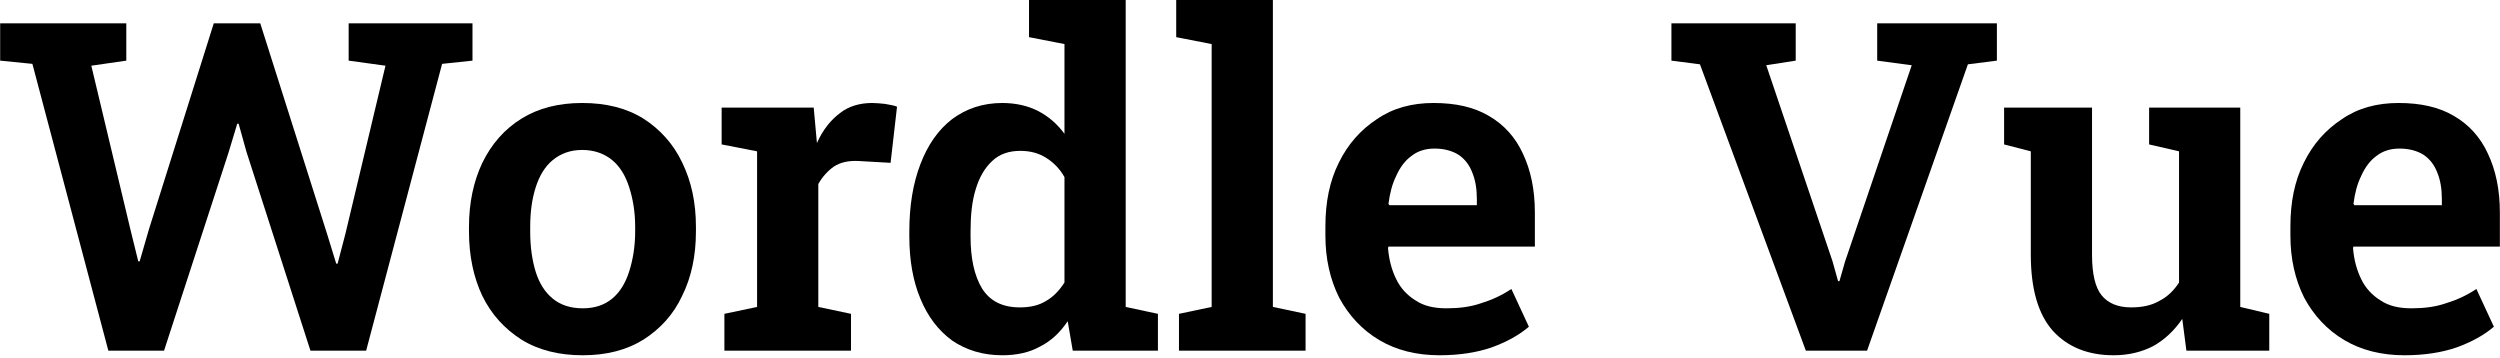 <?xml version="1.0" encoding="UTF-8" standalone="no"?>
<!DOCTYPE svg PUBLIC "-//W3C//DTD SVG 1.1//EN" "http://www.w3.org/Graphics/SVG/1.1/DTD/svg11.dtd">
<svg width="100%" height="100%" viewBox="0 0 782 112" version="1.1" xmlns="http://www.w3.org/2000/svg" xmlns:xlink="http://www.w3.org/1999/xlink" xml:space="preserve" xmlns:serif="http://www.serif.com/" style="fill-rule:evenodd;clip-rule:evenodd;stroke-linejoin:round;stroke-miterlimit:2;">
    <rect id="Artboard1" x="0" y="0" width="781.886" height="111.164" style="fill:none;"/>
    <g id="Artboard11" serif:id="Artboard1">
        <g transform="matrix(1,0,0,1,-65.671,25.12)">
            <g transform="matrix(144,0,0,144,62.697,84.567)">
                <path d="M0.256,-0L0.091,-0.623L0.021,-0.63L0.021,-0.711L0.295,-0.711L0.295,-0.63L0.219,-0.619L0.304,-0.263L0.321,-0.194L0.324,-0.194L0.344,-0.263L0.485,-0.711L0.586,-0.711L0.731,-0.254L0.751,-0.189L0.754,-0.189L0.771,-0.254L0.858,-0.619L0.778,-0.63L0.778,-0.711L1.047,-0.711L1.047,-0.63L0.981,-0.623L0.816,-0L0.695,-0L0.556,-0.432L0.539,-0.493L0.536,-0.493L0.517,-0.43L0.377,-0L0.256,-0Z" style="fill-rule:nonzero;"/>
            </g>
            <g transform="matrix(144,0,0,144,207.471,84.567)">
                <path d="M0.281,0.01C0.23,0.01 0.185,-0.001 0.148,-0.024C0.112,-0.047 0.083,-0.078 0.063,-0.119C0.044,-0.159 0.034,-0.206 0.034,-0.259L0.034,-0.269C0.034,-0.321 0.044,-0.368 0.063,-0.408C0.083,-0.449 0.111,-0.481 0.148,-0.504C0.185,-0.527 0.229,-0.538 0.28,-0.538C0.332,-0.538 0.376,-0.527 0.413,-0.504C0.449,-0.481 0.478,-0.449 0.497,-0.409C0.517,-0.368 0.527,-0.322 0.527,-0.269L0.527,-0.259C0.527,-0.206 0.517,-0.159 0.497,-0.119C0.478,-0.078 0.449,-0.047 0.413,-0.024C0.376,-0.001 0.332,0.01 0.281,0.01ZM0.281,-0.092C0.307,-0.092 0.328,-0.099 0.345,-0.113C0.362,-0.127 0.374,-0.147 0.382,-0.172C0.39,-0.197 0.395,-0.226 0.395,-0.259L0.395,-0.269C0.395,-0.302 0.39,-0.33 0.382,-0.355C0.374,-0.38 0.362,-0.4 0.345,-0.414C0.328,-0.428 0.306,-0.436 0.28,-0.436C0.254,-0.436 0.233,-0.428 0.216,-0.414C0.199,-0.4 0.187,-0.38 0.179,-0.355C0.171,-0.33 0.167,-0.302 0.167,-0.269L0.167,-0.259C0.167,-0.226 0.171,-0.197 0.179,-0.171C0.187,-0.146 0.199,-0.127 0.216,-0.113C0.233,-0.099 0.255,-0.092 0.281,-0.092Z" style="fill-rule:nonzero;"/>
            </g>
            <g transform="matrix(144,0,0,144,286.502,84.567)">
                <path d="M0.04,-0L0.04,-0.08L0.111,-0.095L0.111,-0.433L0.034,-0.448L0.034,-0.528L0.234,-0.528L0.24,-0.462L0.241,-0.451C0.254,-0.48 0.271,-0.501 0.291,-0.516C0.31,-0.531 0.334,-0.538 0.361,-0.538C0.37,-0.538 0.379,-0.537 0.389,-0.536C0.399,-0.534 0.408,-0.533 0.415,-0.53L0.401,-0.408L0.331,-0.412C0.309,-0.413 0.292,-0.409 0.278,-0.4C0.265,-0.391 0.253,-0.378 0.244,-0.362L0.244,-0.095L0.315,-0.08L0.315,-0L0.04,-0Z" style="fill-rule:nonzero;"/>
            </g>
            <g transform="matrix(144,0,0,144,345.213,84.567)">
                <path d="M0.236,0.01C0.194,0.01 0.158,-0.001 0.127,-0.022C0.097,-0.044 0.074,-0.074 0.058,-0.113C0.042,-0.151 0.034,-0.197 0.034,-0.248L0.034,-0.259C0.034,-0.315 0.042,-0.363 0.058,-0.405C0.074,-0.447 0.097,-0.48 0.127,-0.503C0.158,-0.526 0.194,-0.538 0.236,-0.538C0.265,-0.538 0.291,-0.532 0.313,-0.521C0.336,-0.509 0.355,-0.493 0.371,-0.471L0.371,-0.666L0.294,-0.681L0.294,-0.762L0.504,-0.762L0.504,-0.095L0.574,-0.08L0.574,-0L0.389,-0L0.378,-0.064C0.362,-0.04 0.342,-0.021 0.318,-0.009C0.295,0.004 0.267,0.01 0.236,0.01ZM0.274,-0.094C0.296,-0.094 0.315,-0.098 0.331,-0.108C0.347,-0.117 0.36,-0.131 0.371,-0.148L0.371,-0.377C0.361,-0.395 0.347,-0.409 0.331,-0.419C0.315,-0.429 0.297,-0.434 0.275,-0.434C0.25,-0.434 0.23,-0.427 0.214,-0.412C0.198,-0.397 0.186,-0.377 0.178,-0.35C0.17,-0.324 0.167,-0.294 0.167,-0.259L0.167,-0.248C0.167,-0.201 0.175,-0.163 0.192,-0.135C0.209,-0.108 0.236,-0.094 0.274,-0.094Z" style="fill-rule:nonzero;"/>
            </g>
            <g transform="matrix(144,0,0,144,430.853,84.567)">
                <path d="M0.025,-0L0.025,-0.08L0.096,-0.095L0.096,-0.666L0.019,-0.681L0.019,-0.762L0.229,-0.762L0.229,-0.095L0.3,-0.08L0.3,-0L0.025,-0Z" style="fill-rule:nonzero;"/>
            </g>
            <g transform="matrix(144,0,0,144,475.361,84.567)">
                <path d="M0.282,0.01C0.232,0.01 0.188,-0.001 0.151,-0.023C0.114,-0.045 0.085,-0.076 0.064,-0.115C0.044,-0.155 0.034,-0.2 0.034,-0.25L0.034,-0.27C0.034,-0.322 0.043,-0.368 0.063,-0.408C0.083,-0.449 0.111,-0.48 0.146,-0.503C0.181,-0.527 0.222,-0.538 0.269,-0.538C0.317,-0.538 0.357,-0.529 0.389,-0.51C0.422,-0.491 0.447,-0.463 0.463,-0.428C0.48,-0.392 0.489,-0.35 0.489,-0.3L0.489,-0.226L0.171,-0.226L0.17,-0.223C0.172,-0.198 0.178,-0.175 0.188,-0.155C0.197,-0.136 0.212,-0.12 0.23,-0.109C0.248,-0.097 0.27,-0.092 0.297,-0.092C0.324,-0.092 0.349,-0.095 0.372,-0.103C0.395,-0.11 0.417,-0.12 0.438,-0.134L0.476,-0.052C0.455,-0.034 0.428,-0.019 0.395,-0.007C0.363,0.004 0.325,0.01 0.282,0.01ZM0.173,-0.316L0.363,-0.316L0.363,-0.329C0.363,-0.351 0.36,-0.37 0.353,-0.387C0.347,-0.403 0.337,-0.416 0.324,-0.425C0.31,-0.434 0.292,-0.439 0.271,-0.439C0.252,-0.439 0.235,-0.434 0.221,-0.423C0.207,-0.413 0.196,-0.398 0.188,-0.38C0.179,-0.362 0.174,-0.342 0.171,-0.319L0.173,-0.316Z" style="fill-rule:nonzero;"/>
            </g>
            <g transform="matrix(144,0,0,144,585.611,84.567)">
                <path d="M0.312,-0L0.082,-0.622L0.02,-0.63L0.02,-0.711L0.29,-0.711L0.29,-0.63L0.226,-0.62L0.37,-0.194L0.382,-0.151L0.385,-0.151L0.397,-0.193L0.542,-0.62L0.467,-0.63L0.467,-0.711L0.727,-0.711L0.727,-0.63L0.664,-0.622L0.445,-0L0.312,-0Z" style="fill-rule:nonzero;"/>
            </g>
            <g transform="matrix(144,0,0,144,689.674,84.567)">
                <path d="M0.258,0.01C0.202,0.01 0.158,-0.008 0.126,-0.043C0.094,-0.079 0.078,-0.134 0.078,-0.209L0.078,-0.433L0.02,-0.448L0.02,-0.528L0.211,-0.528L0.211,-0.208C0.211,-0.167 0.218,-0.137 0.232,-0.12C0.246,-0.103 0.267,-0.094 0.296,-0.094C0.319,-0.094 0.34,-0.098 0.357,-0.108C0.375,-0.117 0.389,-0.131 0.4,-0.148L0.4,-0.433L0.335,-0.448L0.335,-0.528L0.533,-0.528L0.533,-0.095L0.596,-0.08L0.596,-0L0.416,-0L0.407,-0.069C0.39,-0.044 0.369,-0.024 0.344,-0.01C0.319,0.003 0.29,0.01 0.258,0.01Z" style="fill-rule:nonzero;"/>
            </g>
            <g transform="matrix(144,0,0,144,777.213,84.567)">
                <path d="M0.282,0.01C0.232,0.01 0.188,-0.001 0.151,-0.023C0.114,-0.045 0.085,-0.076 0.064,-0.115C0.044,-0.155 0.034,-0.2 0.034,-0.25L0.034,-0.27C0.034,-0.322 0.043,-0.368 0.063,-0.408C0.083,-0.449 0.111,-0.48 0.146,-0.503C0.181,-0.527 0.222,-0.538 0.269,-0.538C0.317,-0.538 0.357,-0.529 0.389,-0.51C0.422,-0.491 0.447,-0.463 0.463,-0.428C0.48,-0.392 0.489,-0.35 0.489,-0.3L0.489,-0.226L0.171,-0.226L0.17,-0.223C0.172,-0.198 0.178,-0.175 0.188,-0.155C0.197,-0.136 0.212,-0.12 0.23,-0.109C0.248,-0.097 0.27,-0.092 0.297,-0.092C0.324,-0.092 0.349,-0.095 0.372,-0.103C0.395,-0.11 0.417,-0.12 0.438,-0.134L0.476,-0.052C0.455,-0.034 0.428,-0.019 0.395,-0.007C0.363,0.004 0.325,0.01 0.282,0.01ZM0.173,-0.316L0.363,-0.316L0.363,-0.329C0.363,-0.351 0.36,-0.37 0.353,-0.387C0.347,-0.403 0.337,-0.416 0.324,-0.425C0.31,-0.434 0.292,-0.439 0.271,-0.439C0.252,-0.439 0.235,-0.434 0.221,-0.423C0.207,-0.413 0.196,-0.398 0.188,-0.38C0.179,-0.362 0.174,-0.342 0.171,-0.319L0.173,-0.316Z" style="fill-rule:nonzero;"/>
            </g>
        </g>
    </g>
</svg>
